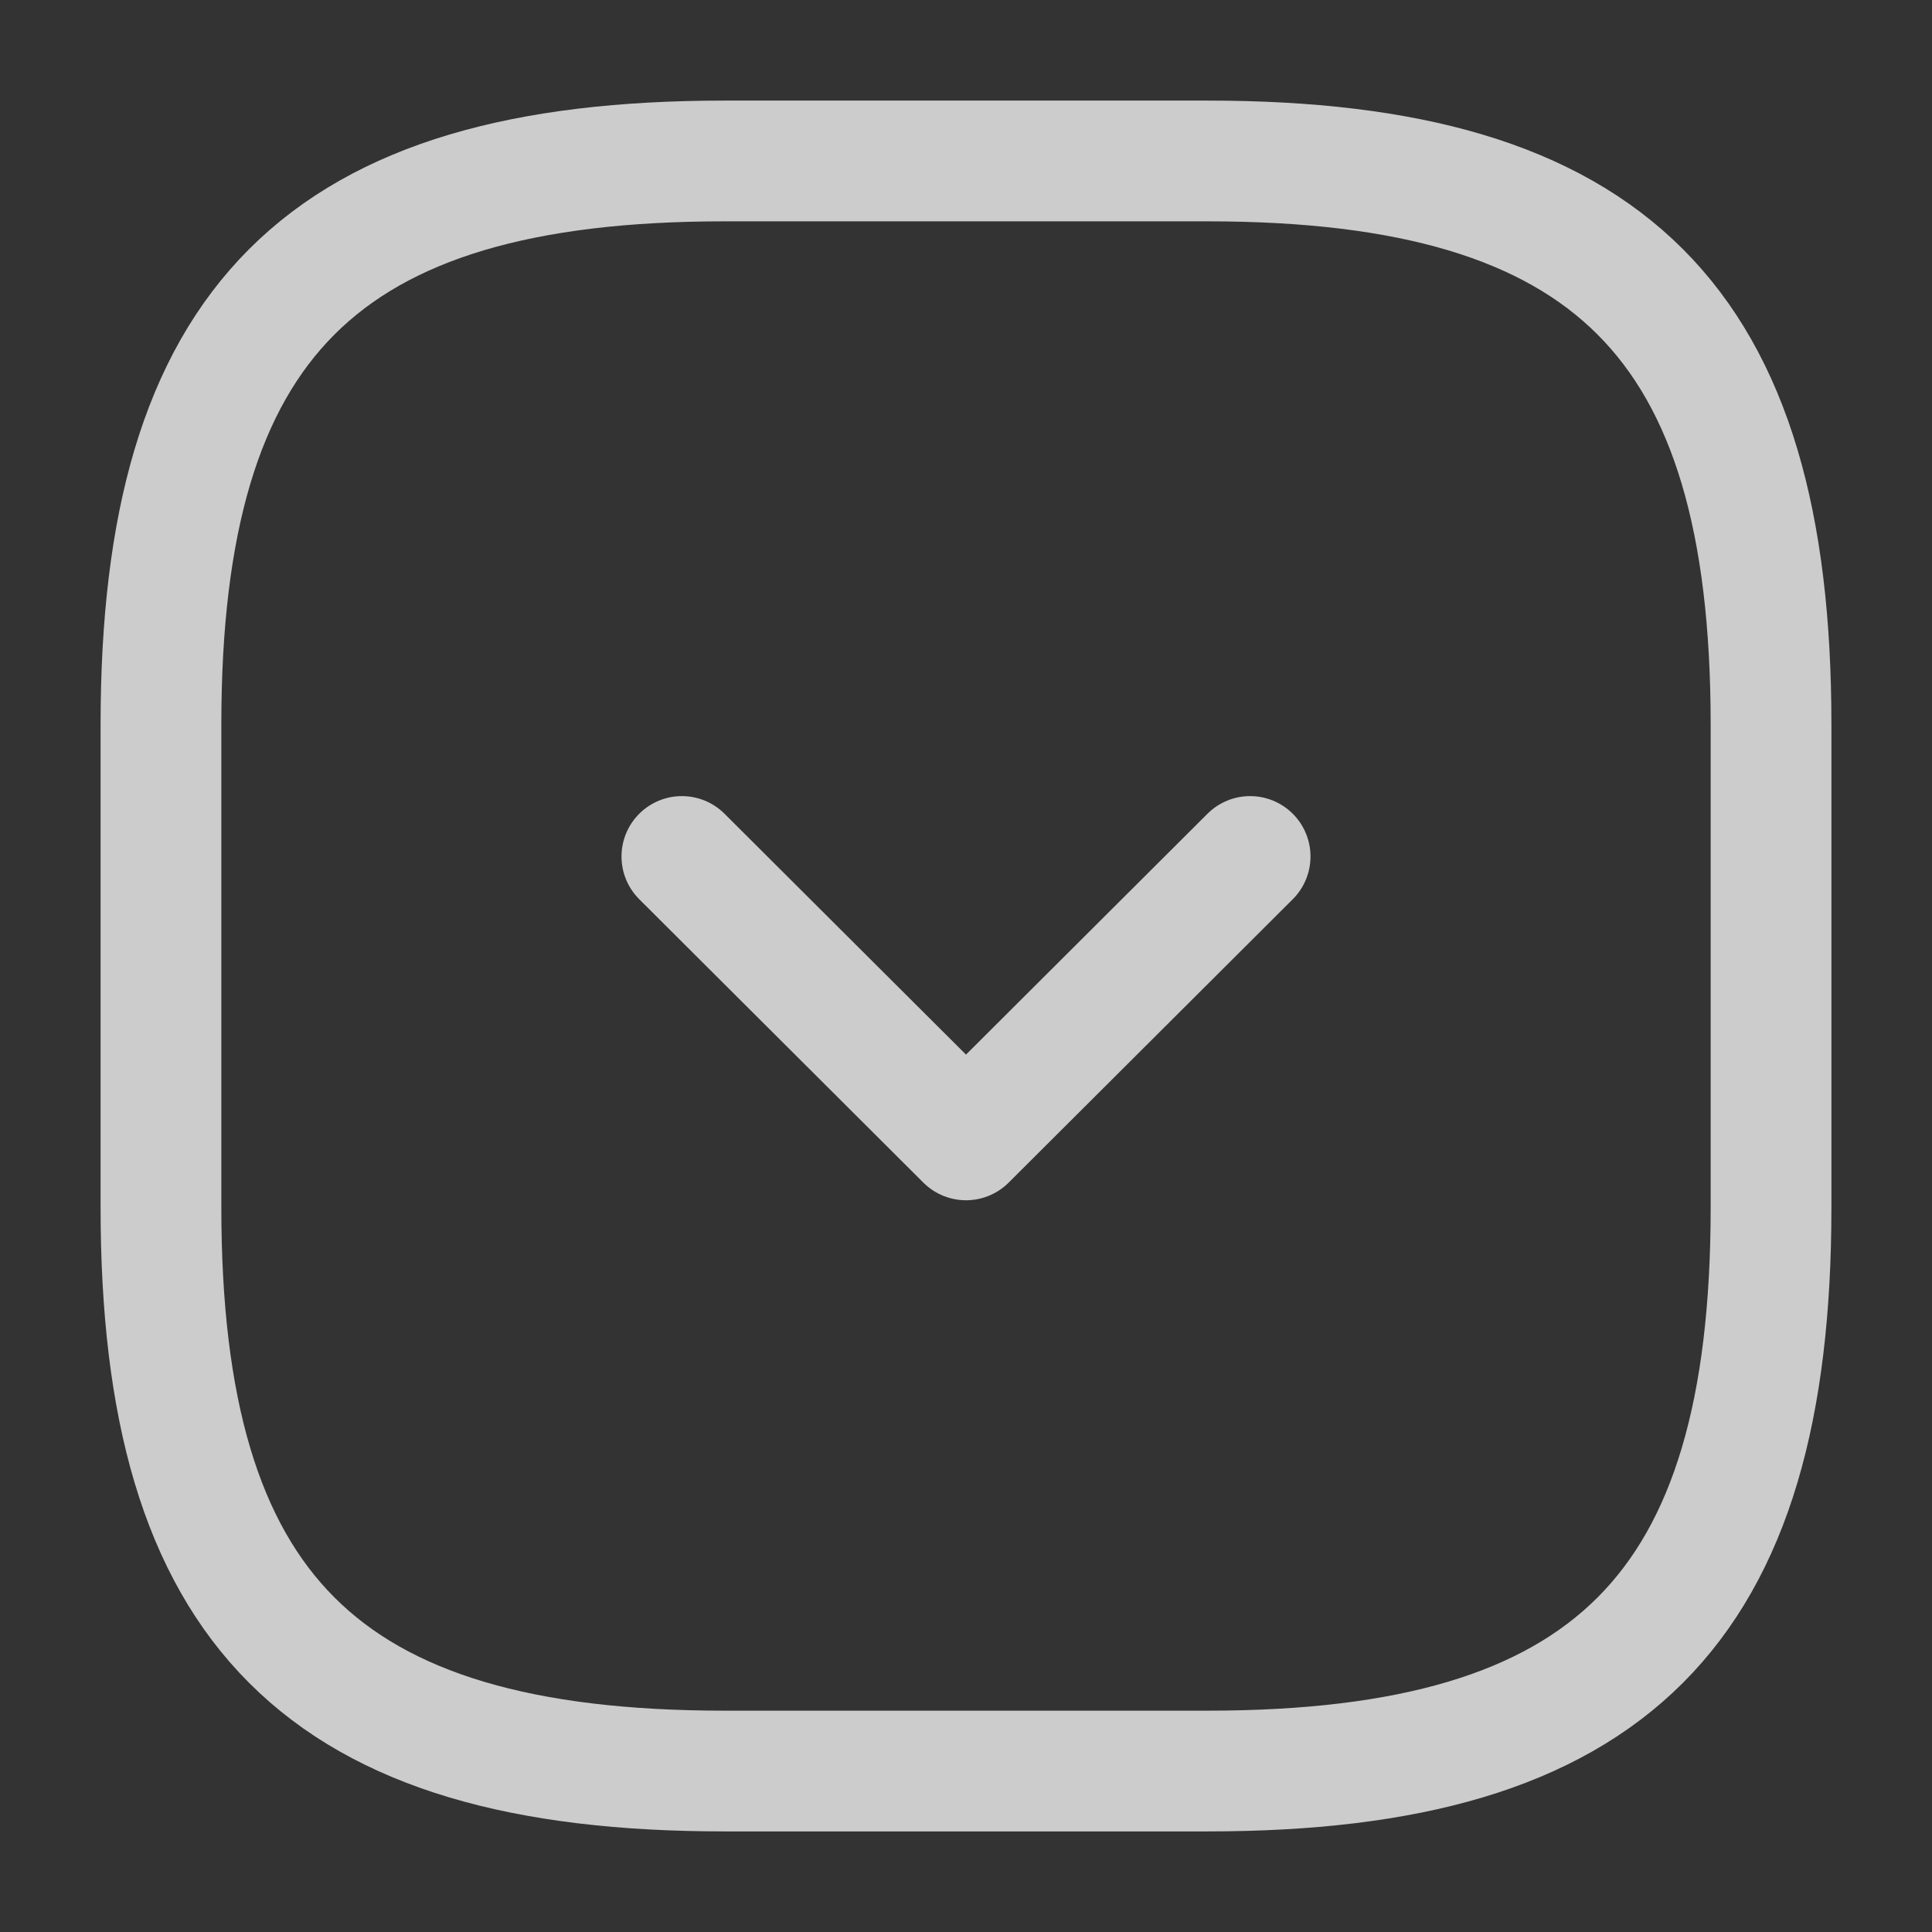 <svg width="16" height="16" viewBox="0 0 16 16" fill="none" xmlns="http://www.w3.org/2000/svg">
<rect x="0" y="0" width="16" height="16" fill="#333333" stroke="none"/>
<path d="M6 14.667H10C13.333 14.667 14.667 13.333 14.667 10V6C14.667 2.667 13.333 1.333 10 1.333H6C2.667 1.333 1.333 2.667 1.333 6V10C1.333 13.333 2.667 14.667 6 14.667Z" stroke="white" stroke-opacity="0.75" stroke-linecap="round" stroke-linejoin="round"/>
<path d="M5.647 7.093L8 9.44L10.353 7.093" stroke="white" stroke-opacity="0.75" stroke-linecap="round" stroke-linejoin="round"/>
</svg>
